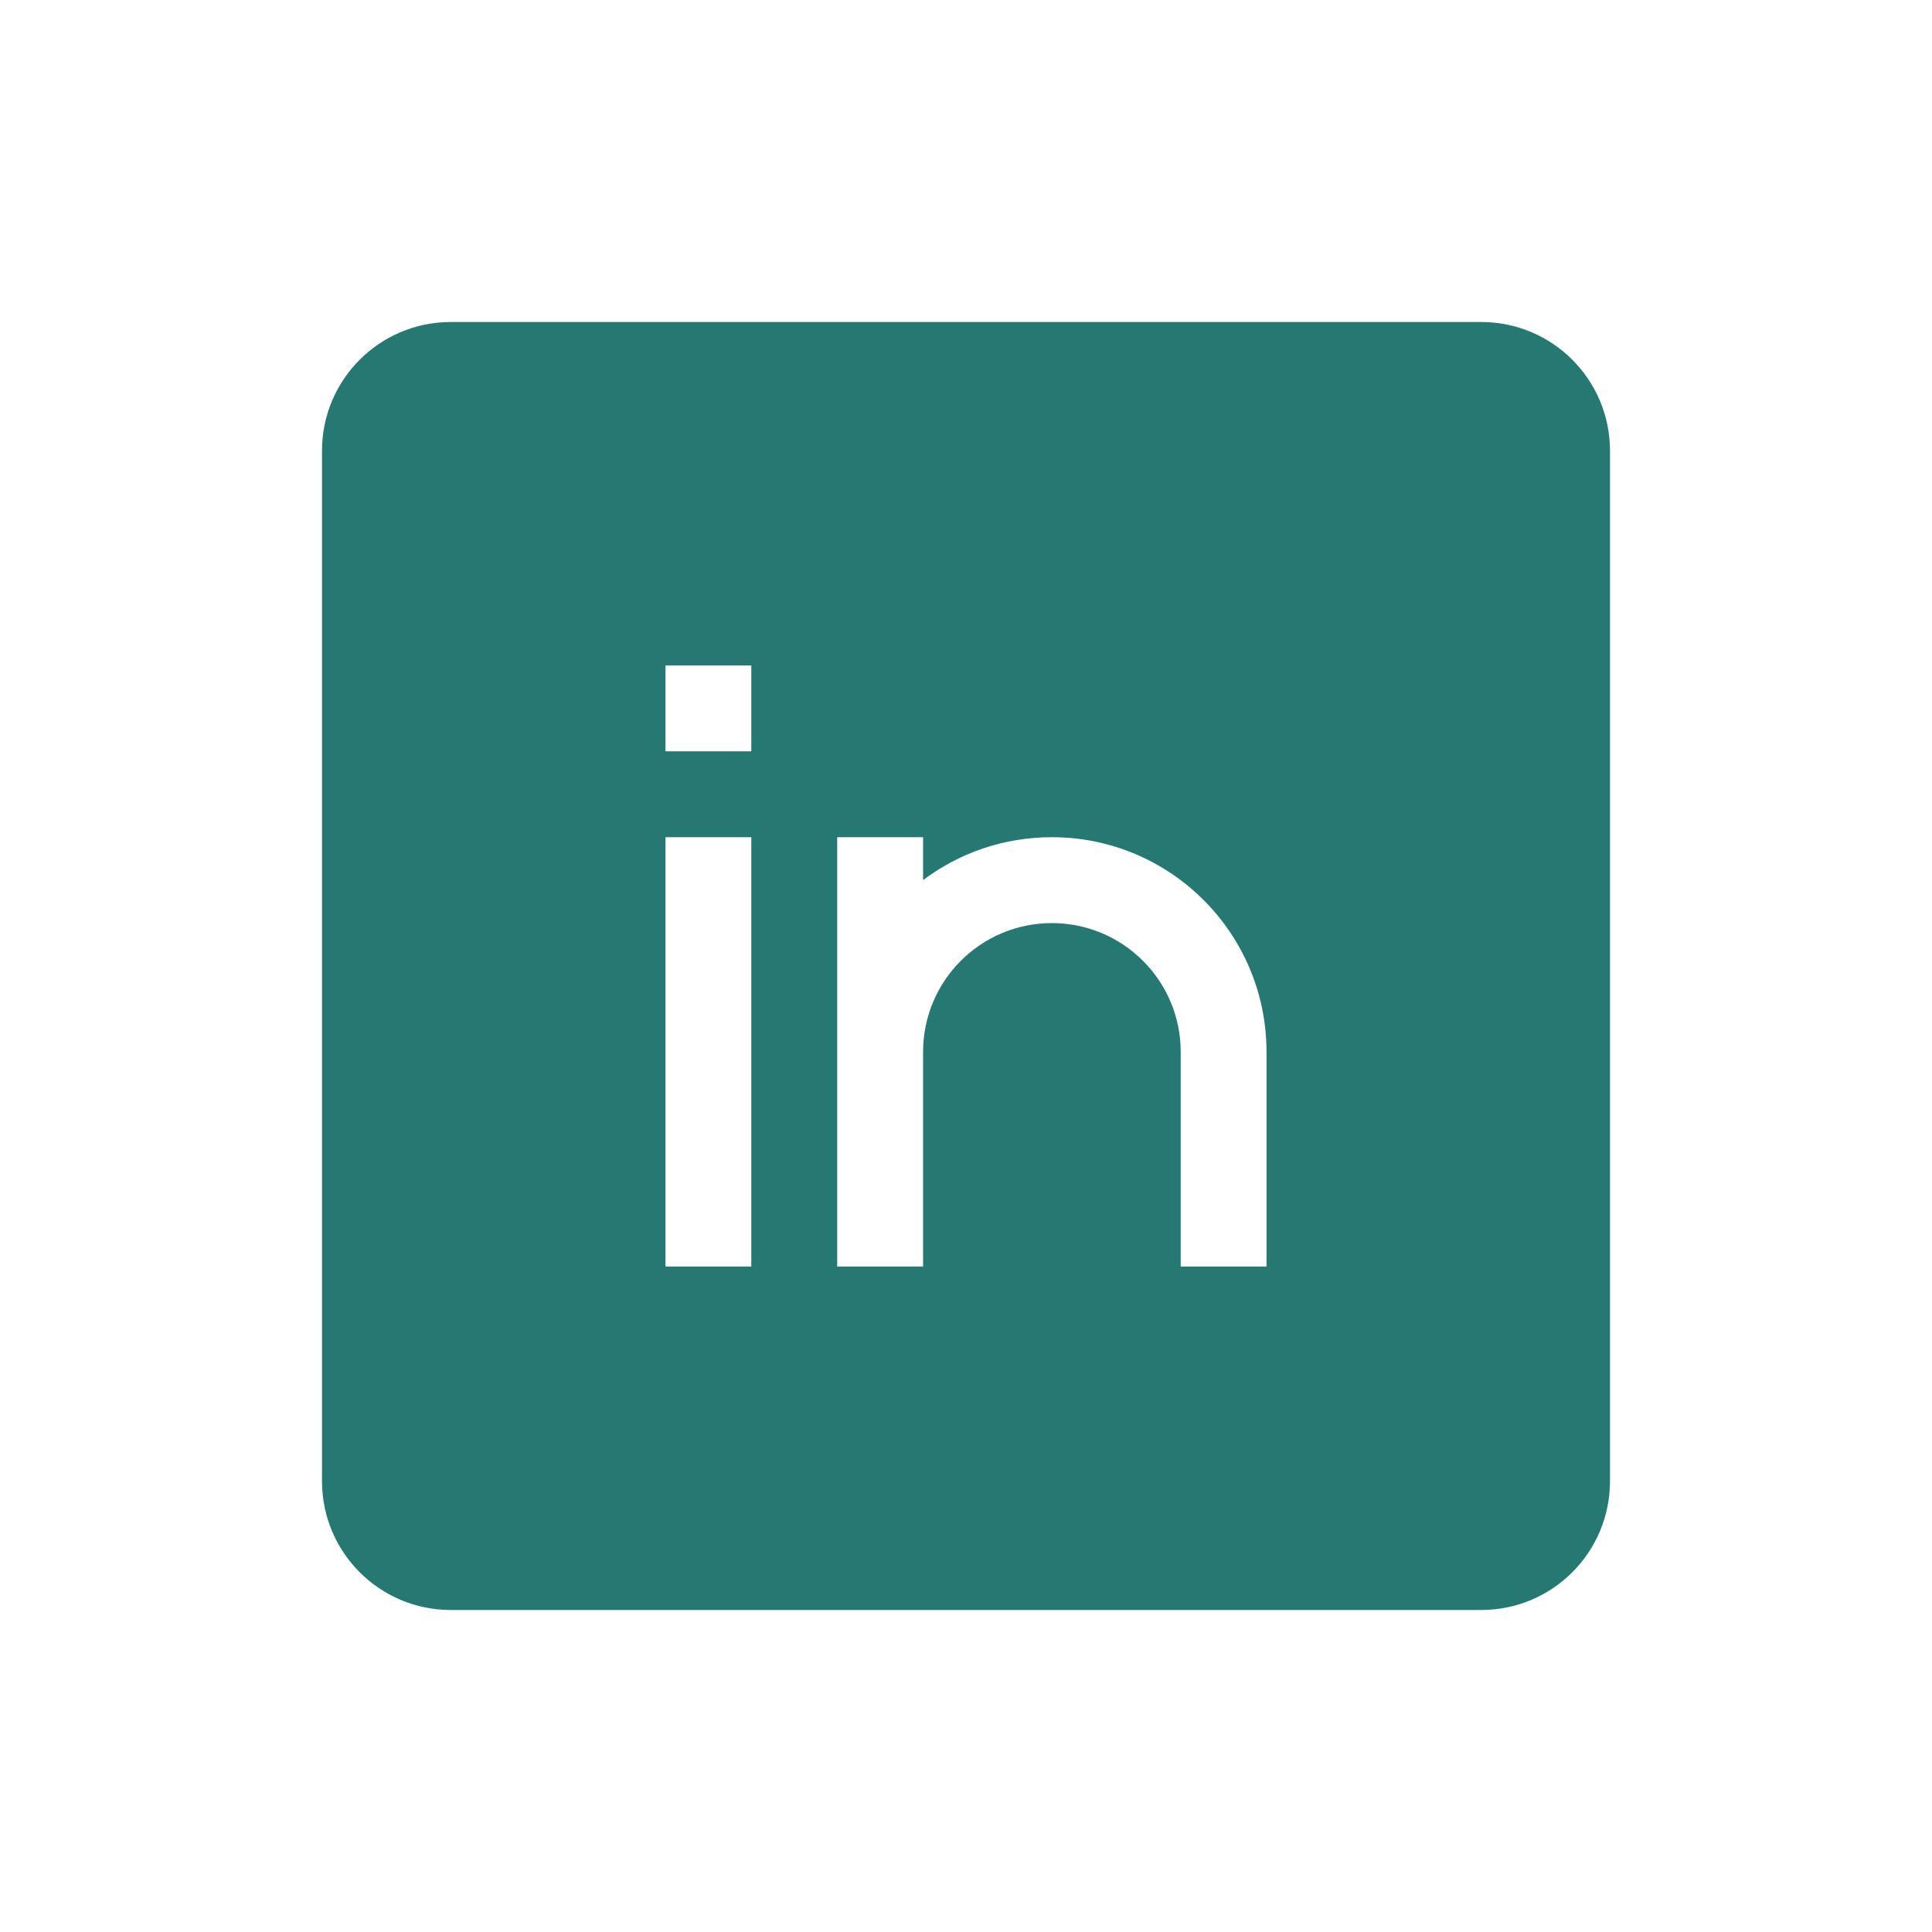 <svg width="24" height="24" viewBox="0 0 24 24" fill="none" xmlns="http://www.w3.org/2000/svg">
<path fill-rule="evenodd" clip-rule="evenodd" d="M4 5.6C4 4.716 4.716 4 5.6 4H18.4C19.284 4 20 4.716 20 5.6V18.4C20 19.284 19.284 20 18.4 20H5.6C4.716 20 4 19.284 4 18.4V5.6ZM9.333 9.333H8.267V8.267H9.333V9.333ZM8.267 15.733V10.4H9.333V15.733H8.267ZM13.067 11.467C12.183 11.467 11.467 12.183 11.467 13.067V15.733H10.4V10.4H11.467V10.933C11.912 10.598 12.466 10.4 13.067 10.4C14.539 10.4 15.733 11.594 15.733 13.067V15.733H14.667V13.067C14.667 12.183 13.95 11.467 13.067 11.467Z" fill="#257972"/>
</svg>
